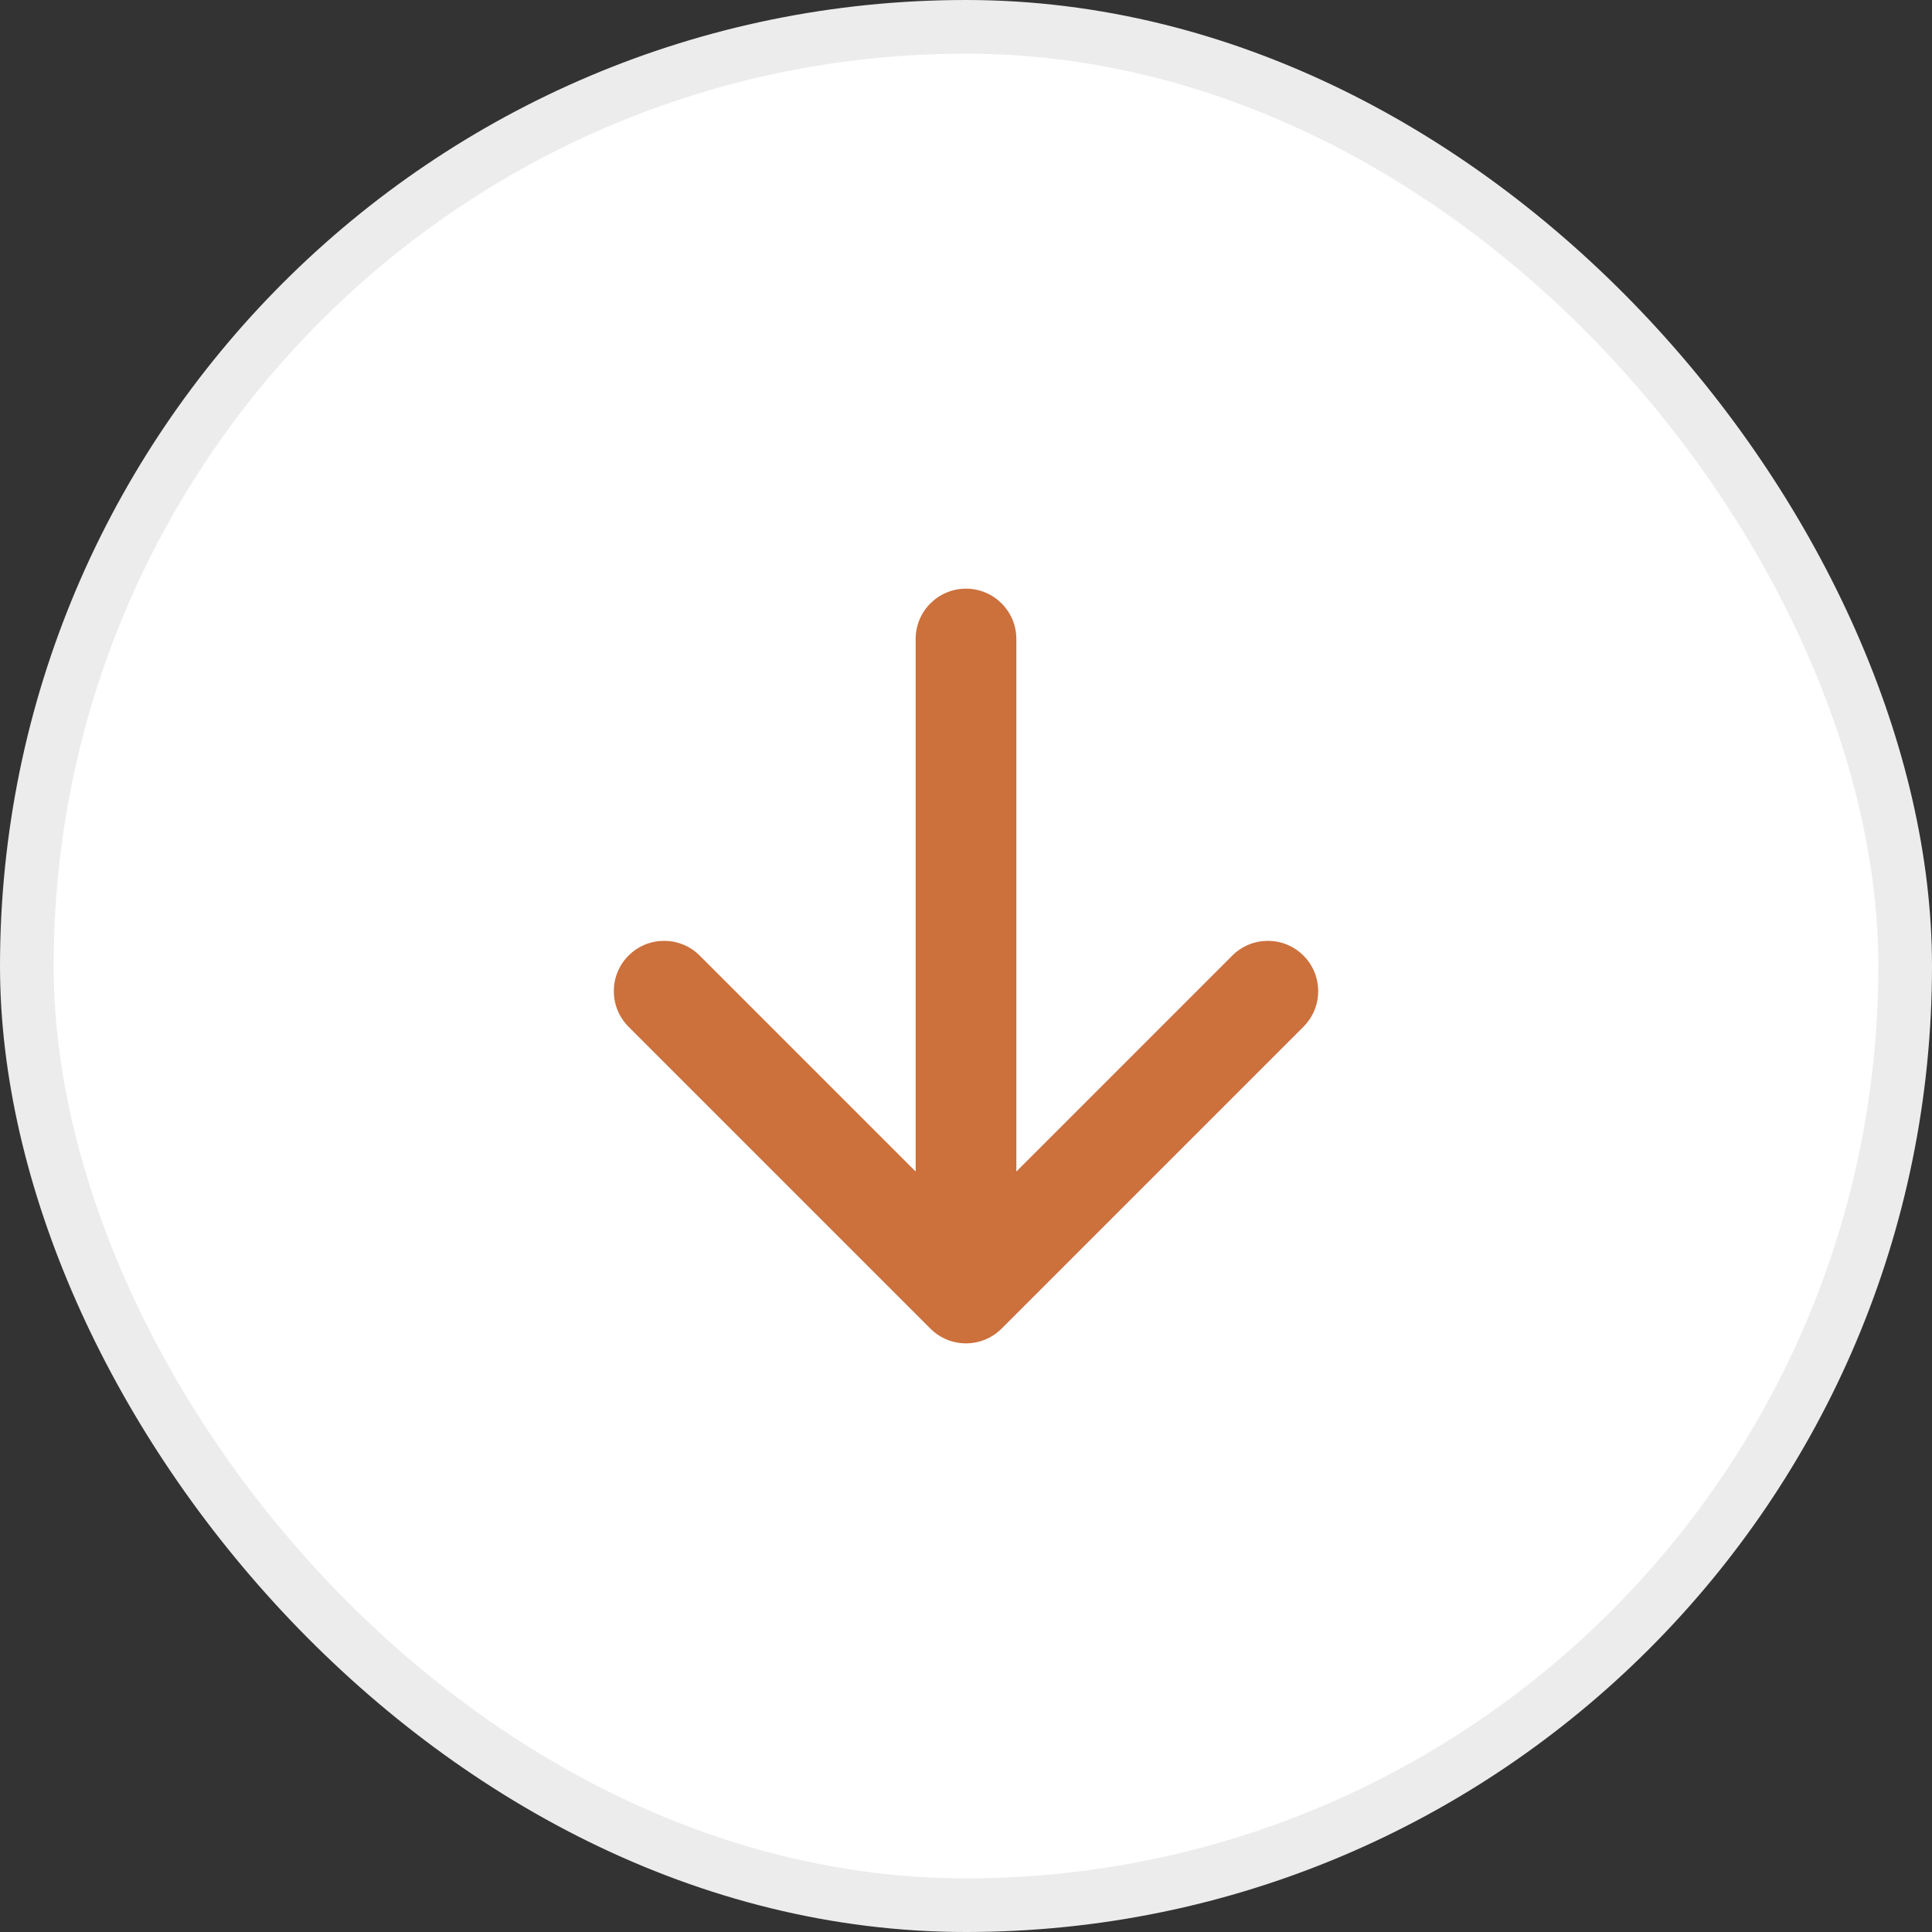 <svg width="36" height="36" viewBox="0 0 36 36" fill="none" xmlns="http://www.w3.org/2000/svg">
<rect x="0" y="0" width="36" height="36" fill="#333333" stroke="none"/>
<rect x="0.5" y="0.5" width="35" height="35" rx="17.5" fill="white"/>
<path fill-rule="evenodd" clip-rule="evenodd" d="M18 10.969C18.518 10.969 18.938 11.389 18.938 11.906V21.83L22.962 17.806C23.328 17.44 23.922 17.44 24.288 17.806C24.654 18.172 24.654 18.765 24.288 19.132L18.663 24.757C18.297 25.123 17.703 25.123 17.337 24.757L11.712 19.132C11.346 18.765 11.346 18.172 11.712 17.806C12.078 17.44 12.672 17.44 13.038 17.806L17.062 21.83V11.906C17.062 11.389 17.482 10.969 18 10.969Z" fill="#CC703C"/>
<rect x="0.5" y="0.5" width="35" height="35" rx="17.5" stroke="#ECECEC"/>
</svg>
